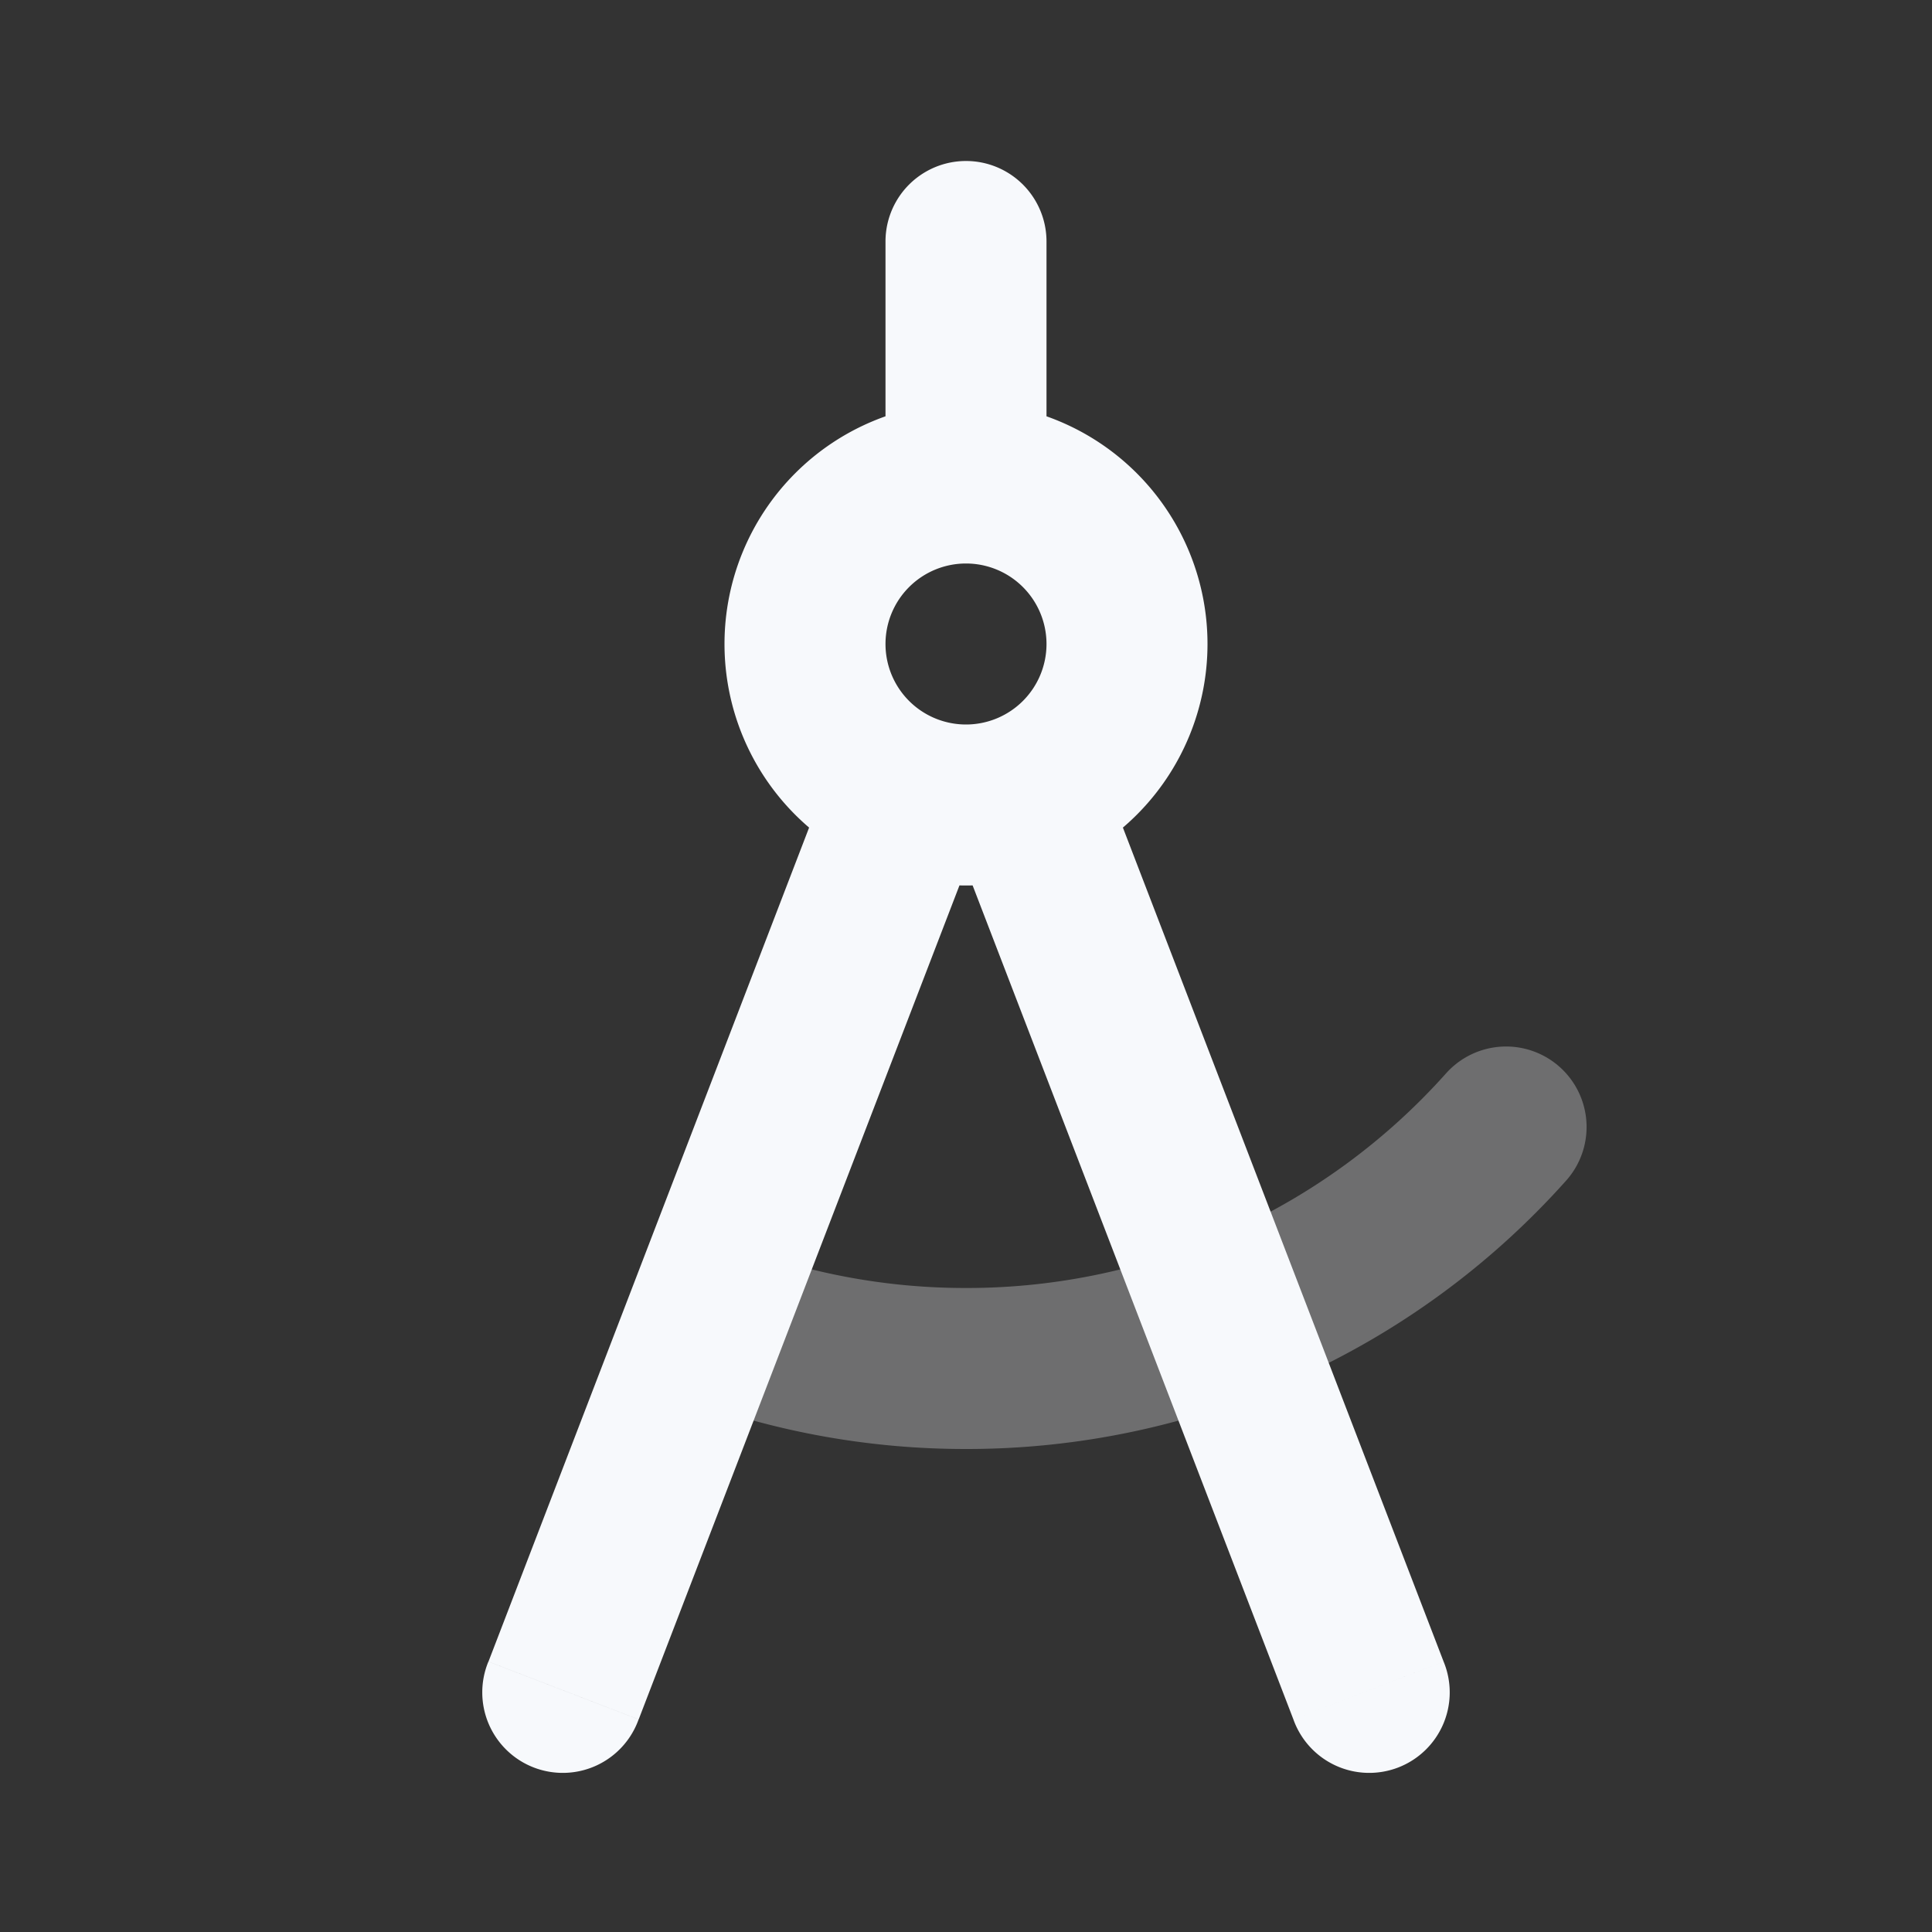 <svg xmlns="http://www.w3.org/2000/svg" width="24" height="24" fill="none"><rect width="100%" height="100%" fill="#333333" stroke="none"/><path stroke="#F7F9FC" stroke-linecap="round" stroke-linejoin="round" stroke-width="2" d="M18.709 14A8.978 8.978 0 0 1 12 17a8.979 8.979 0 0 1-3.197-.585" opacity=".3"/><path fill="#F7F9FC" d="M13 3a1 1 0 1 0-2 0zm3.067 18.359a1 1 0 1 0 1.866-.718zm-10-.718a1 1 0 1 0 1.866.718zM11 3v3h2V3zm.785 7.226 4.282 11.133 1.866-.718-4.281-11.133zm-1.437-.718L6.068 20.641l1.866.718 4.282-11.133zM13 8a1 1 0 0 1-1 1v2a3 3 0 0 0 3-3zm-1 1a1 1 0 0 1-1-1H9a3 3 0 0 0 3 3zm-1-1a1 1 0 0 1 1-1V5a3 3 0 0 0-3 3zm1-1a1 1 0 0 1 1 1h2a3 3 0 0 0-3-3z"/></svg>